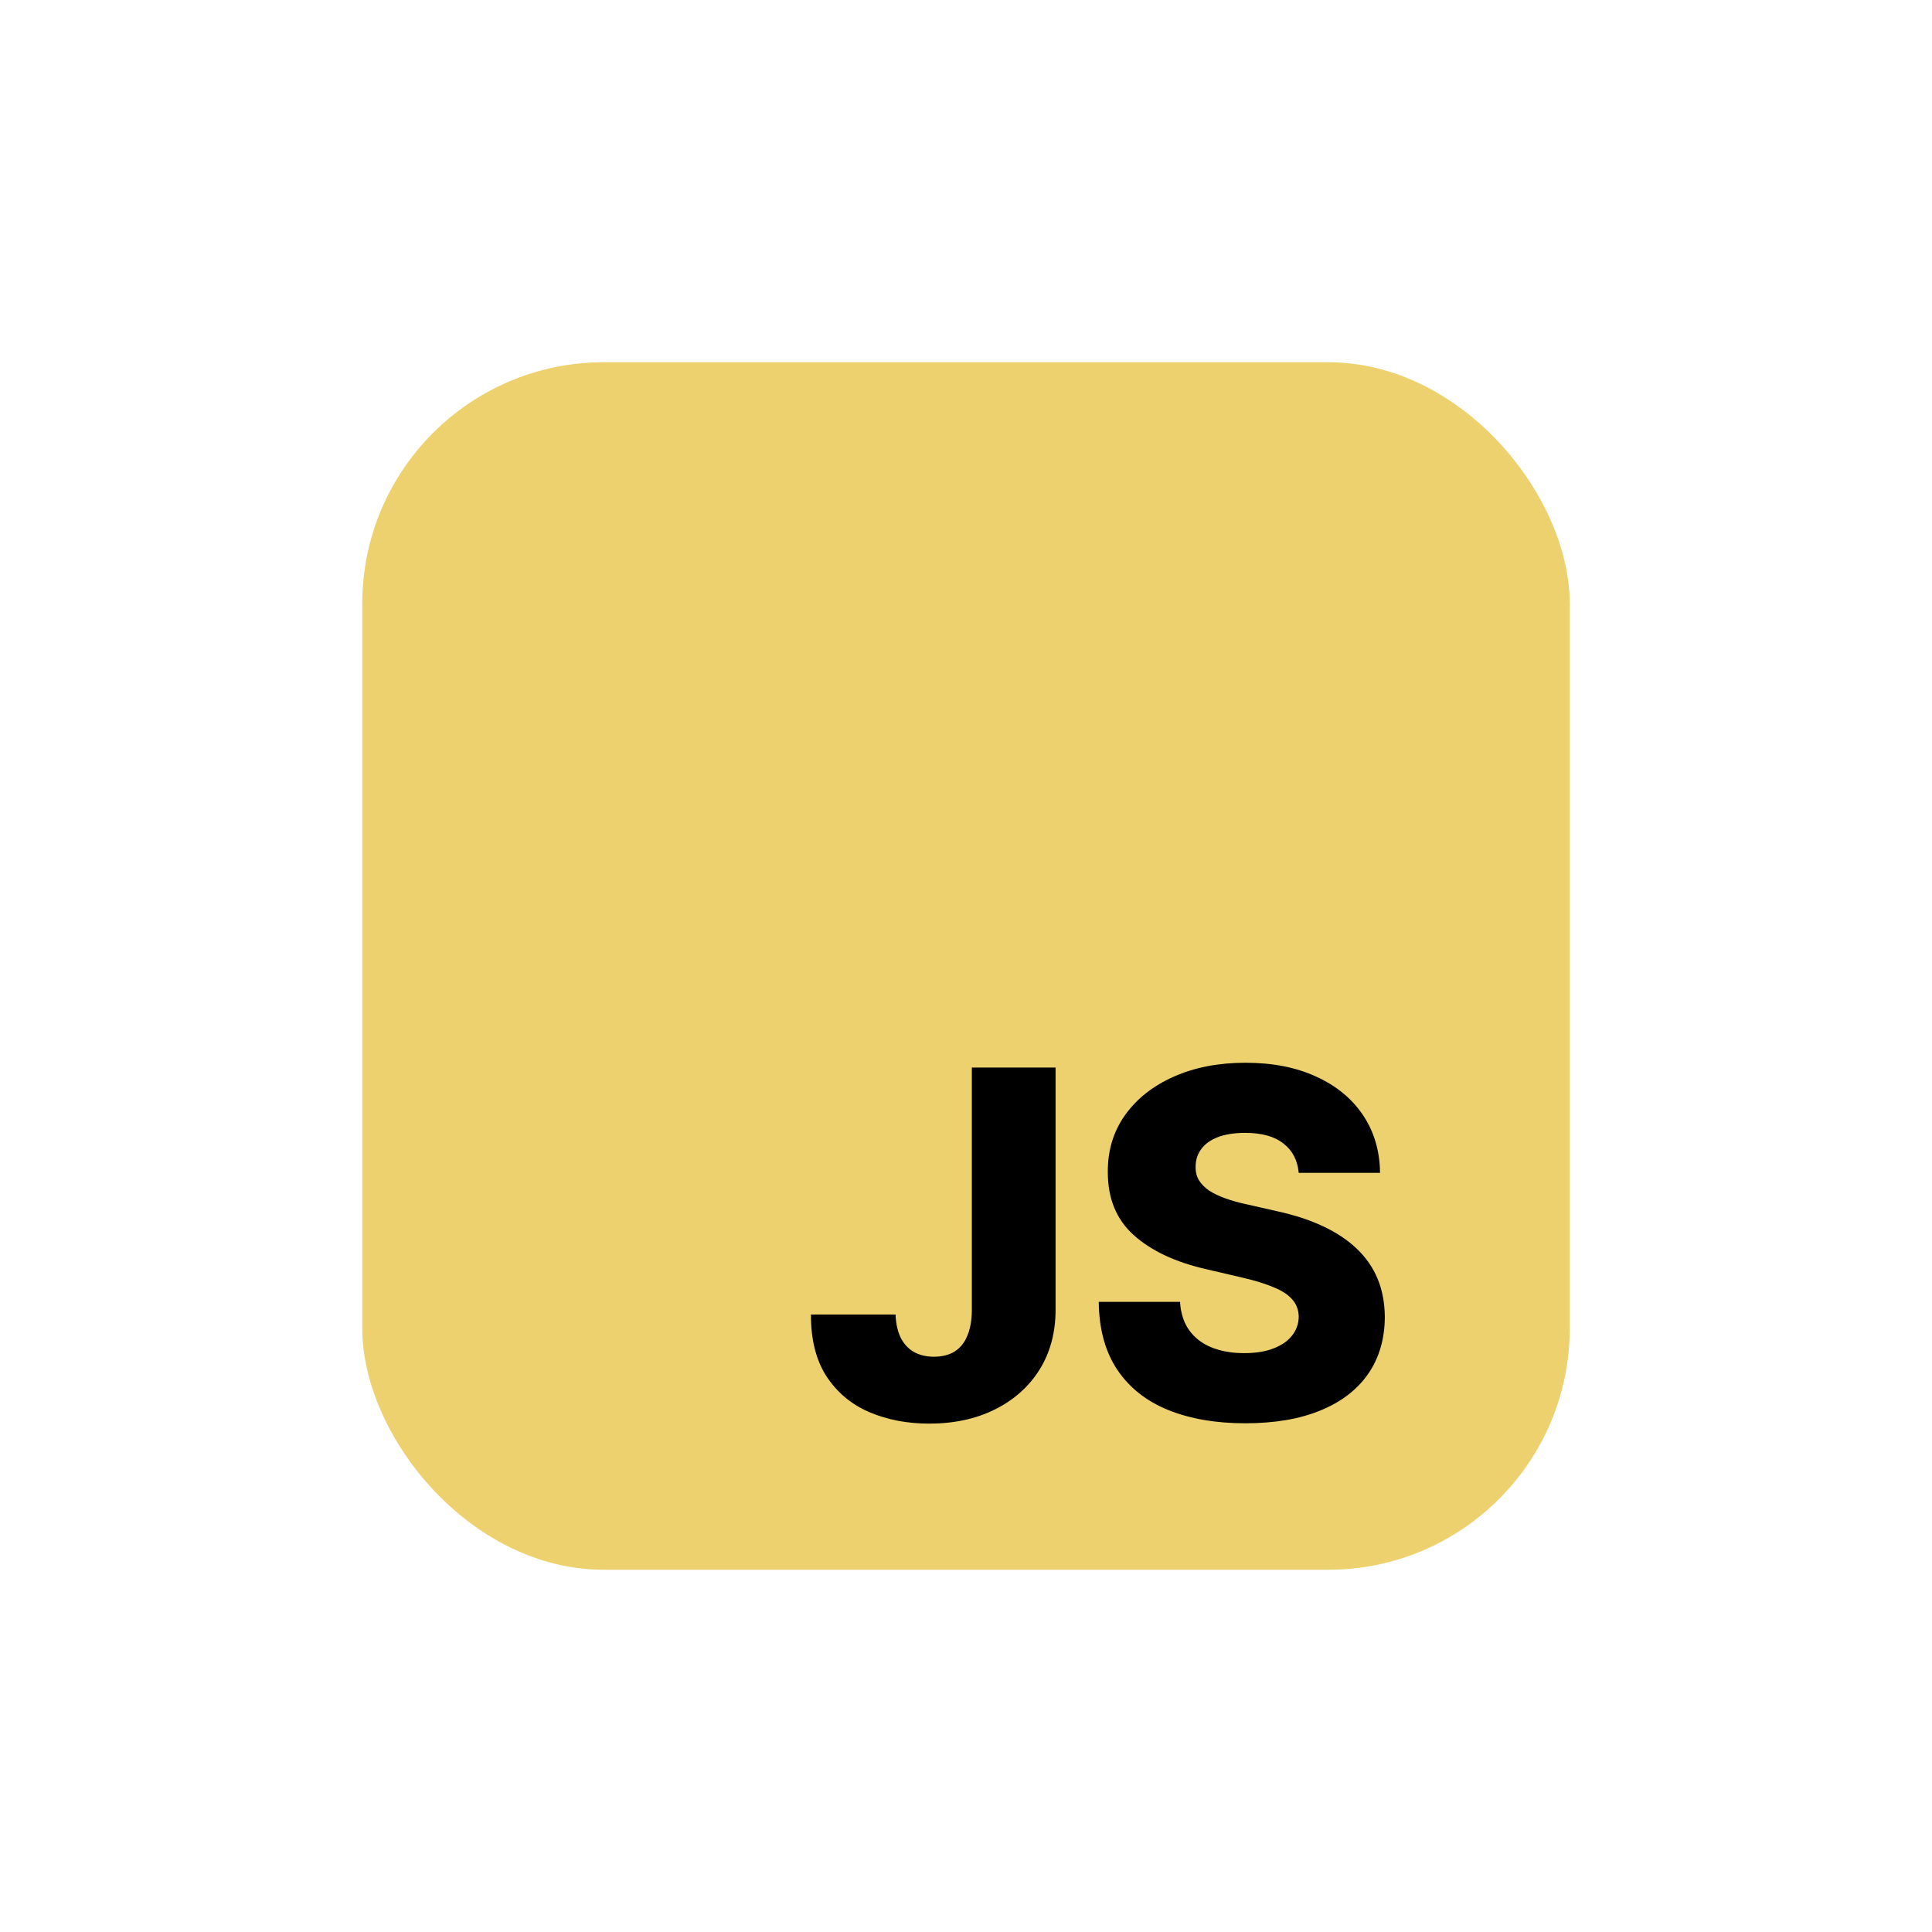 <svg width="64" height="64" viewBox="0 0 64 64" fill="none" xmlns="http://www.w3.org/2000/svg">
<rect x="12" y="12" width="40" height="40" rx="8" fill="#EDD16E"/>
<path d="M32.194 35.364H34.967V43.409C34.963 44.163 34.783 44.822 34.427 45.386C34.071 45.947 33.578 46.383 32.95 46.693C32.325 47.004 31.601 47.159 30.779 47.159C30.052 47.159 29.391 47.032 28.796 46.778C28.205 46.525 27.734 46.131 27.381 45.597C27.033 45.062 26.861 44.379 26.864 43.545H29.666C29.677 43.845 29.734 44.1 29.836 44.312C29.942 44.521 30.088 44.678 30.273 44.784C30.459 44.89 30.681 44.943 30.938 44.943C31.207 44.943 31.434 44.886 31.62 44.773C31.806 44.655 31.946 44.483 32.041 44.256C32.139 44.028 32.19 43.746 32.194 43.409V35.364ZM43.022 38.852C42.984 38.436 42.816 38.112 42.516 37.881C42.221 37.646 41.798 37.528 41.249 37.528C40.886 37.528 40.583 37.576 40.34 37.67C40.098 37.765 39.916 37.896 39.795 38.062C39.673 38.225 39.611 38.413 39.607 38.625C39.6 38.799 39.634 38.953 39.709 39.085C39.789 39.218 39.903 39.335 40.05 39.438C40.202 39.536 40.384 39.623 40.596 39.699C40.808 39.775 41.047 39.841 41.312 39.898L42.312 40.125C42.888 40.25 43.395 40.417 43.834 40.625C44.278 40.833 44.649 41.081 44.948 41.369C45.251 41.657 45.48 41.989 45.636 42.364C45.791 42.739 45.87 43.159 45.874 43.625C45.87 44.36 45.685 44.99 45.318 45.517C44.95 46.044 44.422 46.447 43.732 46.727C43.047 47.008 42.219 47.148 41.249 47.148C40.276 47.148 39.427 47.002 38.704 46.71C37.98 46.419 37.418 45.975 37.016 45.381C36.615 44.786 36.408 44.034 36.397 43.125H39.09C39.113 43.5 39.213 43.812 39.391 44.062C39.569 44.312 39.814 44.502 40.124 44.631C40.439 44.76 40.802 44.824 41.215 44.824C41.594 44.824 41.916 44.773 42.181 44.67C42.45 44.568 42.657 44.426 42.8 44.244C42.944 44.062 43.018 43.854 43.022 43.619C43.018 43.4 42.95 43.212 42.818 43.057C42.685 42.898 42.48 42.761 42.204 42.648C41.931 42.53 41.583 42.422 41.158 42.324L39.943 42.04C38.935 41.809 38.141 41.436 37.562 40.92C36.982 40.401 36.694 39.701 36.698 38.818C36.694 38.099 36.888 37.468 37.278 36.926C37.668 36.385 38.208 35.962 38.897 35.659C39.586 35.356 40.372 35.205 41.255 35.205C42.157 35.205 42.939 35.358 43.602 35.665C44.268 35.968 44.785 36.394 45.153 36.943C45.52 37.492 45.708 38.129 45.715 38.852H43.022Z" fill="black"/>
</svg>
